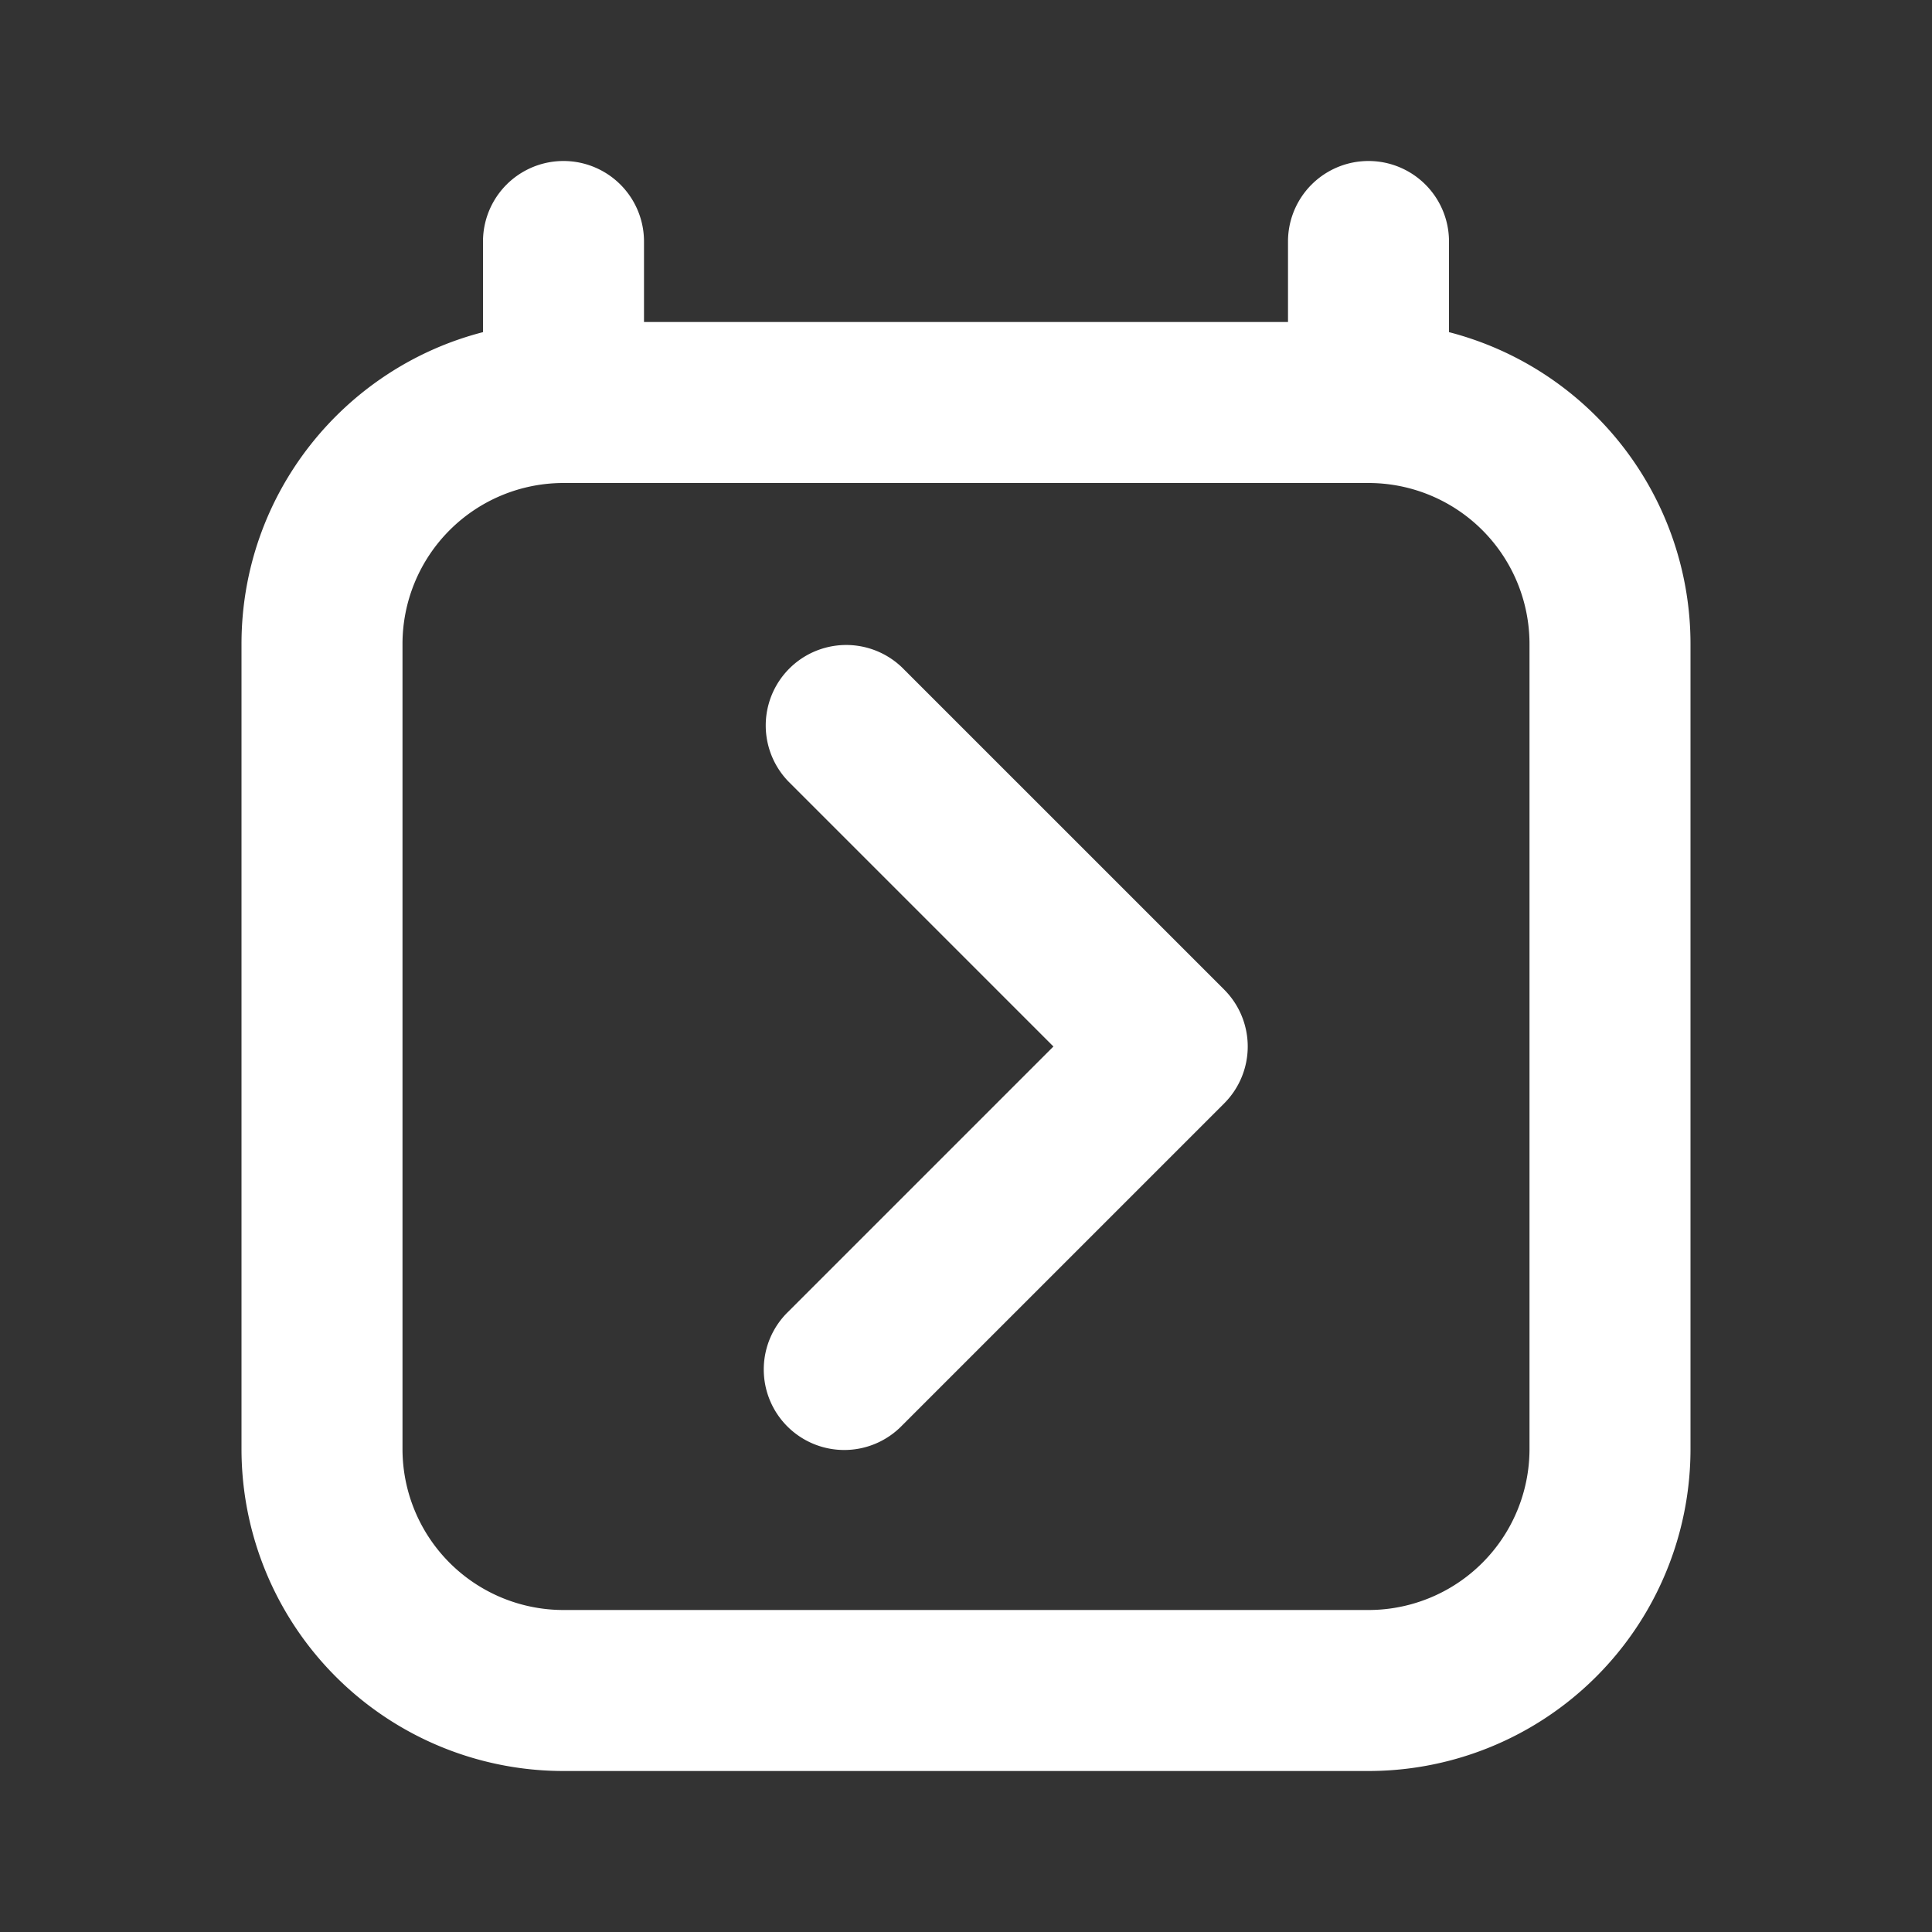 <?xml version="1.0" encoding="utf-8"?>
<svg fill="#FFFFFF" viewBox="0 0 24 24" xmlns="http://www.w3.org/2000/svg">
<rect x="0" y="0" width="24" height="24" fill="#333333" stroke="none"/>
<path _ngcontent-ng-c1909134112="" d="M11.207 8.293a1 1 0 0 0-1.414 1.414L13.086 13l-3.293 3.293a1 1 0 1 0 1.414 1.414l4-4a1 1 0 0 0 0-1.414l-4-4Z" fill="#FFFFFF" style="color: inherit"/>
<path _ngcontent-ng-c1909134112="" clip-rule="evenodd" d="M8 3a1 1 0 0 0-2 0v1.126C4.275 4.57 3 6.136 3 8v10a4 4 0 0 0 4 4h10a4 4 0 0 0 4-4V8a4.002 4.002 0 0 0-3-3.874V3a1 1 0 1 0-2 0v1H8V3ZM5 8a2 2 0 0 1 2-2h10a2 2 0 0 1 2 2v10a2 2 0 0 1-2 2H7a2 2 0 0 1-2-2V8Z" fill="#FFFFFF" fill-rule="evenodd" style="color: inherit"/>
</svg>